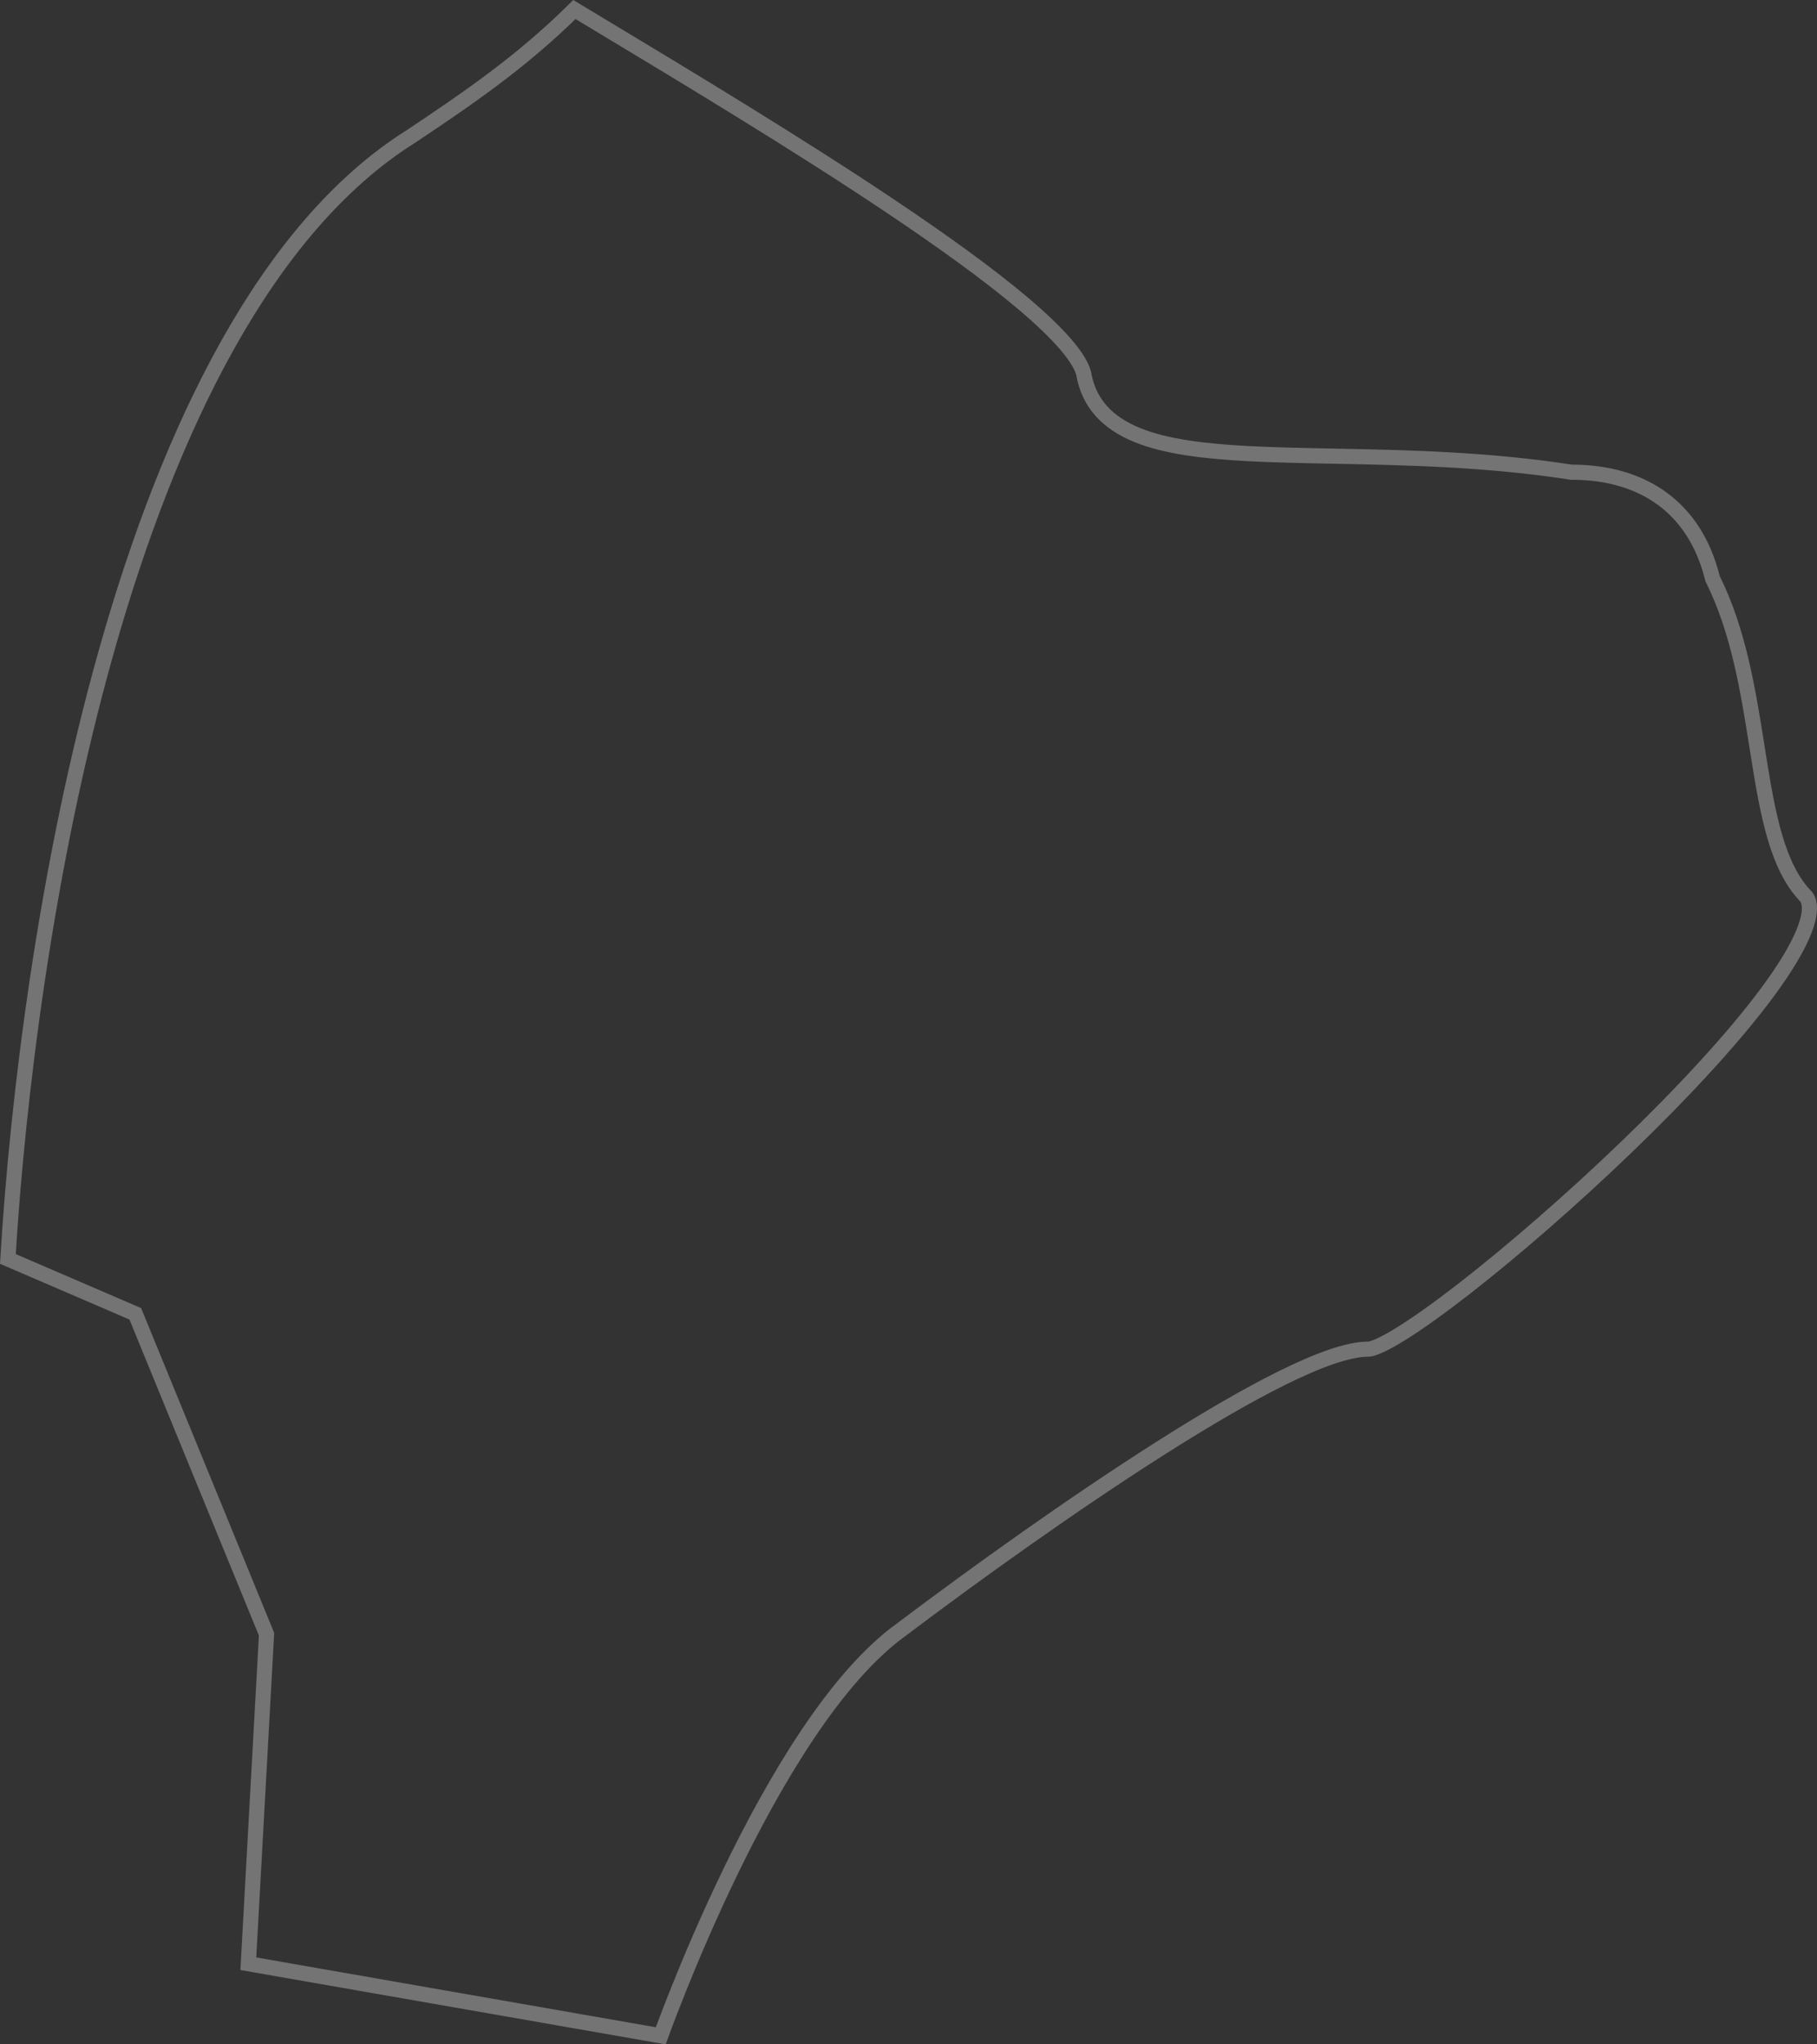 <svg xmlns="http://www.w3.org/2000/svg" width="120" height="135" viewBox="0 0 120 135" fill="none">
<rect x="0" y="0" width="120" height="135" fill="#333333" stroke="none"/>
<path opacity="0.32" d="M113.092 38.166L113.105 38.219L113.13 38.268C114.83 41.686 115.459 45.656 116.044 49.351C116.075 49.547 116.106 49.742 116.137 49.937C116.442 51.85 116.751 53.684 117.22 55.273C117.683 56.844 118.316 58.229 119.301 59.233C119.575 59.628 119.599 60.331 119.161 61.455C118.726 62.569 117.898 63.938 116.762 65.478C114.497 68.551 111.085 72.21 107.43 75.731C103.777 79.248 99.897 82.612 96.707 85.093C95.111 86.334 93.695 87.348 92.57 88.05C92.007 88.401 91.527 88.668 91.139 88.846C90.733 89.031 90.487 89.091 90.374 89.091C89.681 89.091 88.838 89.284 87.897 89.607C86.949 89.933 85.87 90.403 84.694 90.984C82.344 92.145 79.579 93.767 76.672 95.612C70.857 99.302 64.436 103.912 59.546 107.597C57.339 109.183 55.24 111.693 53.339 114.529C51.433 117.374 49.704 120.579 48.248 123.583C46.791 126.588 45.603 129.399 44.78 131.459C44.368 132.489 44.047 133.331 43.828 133.917C43.752 134.122 43.688 134.296 43.637 134.435L16.4 129.675L17.597 108.028L17.603 107.915L17.56 107.81L9.012 86.947L8.934 86.758L8.747 86.677L0.52 83.134C1.149 72.727 2.982 57.303 7.045 42.937C11.164 28.376 17.535 15.043 27.134 9.014L27.14 9.01L27.146 9.006L27.159 8.998C30.725 6.609 34.33 4.194 37.935 0.63C38.456 0.943 38.99 1.265 39.537 1.594C45.38 5.112 52.644 9.484 58.8 13.609C62.23 15.906 65.303 18.118 67.591 20.056C68.735 21.026 69.672 21.918 70.357 22.71C71.044 23.505 71.436 24.154 71.565 24.648C71.911 26.69 73.206 27.955 75.11 28.729C76.988 29.492 79.505 29.8 82.409 29.954C84.168 30.047 86.078 30.084 88.104 30.123C92.834 30.216 98.194 30.32 103.731 31.176L103.769 31.182H103.807C106.167 31.182 108.195 31.774 109.771 32.926C111.345 34.076 112.506 35.811 113.092 38.166Z" stroke="white"/>
</svg>